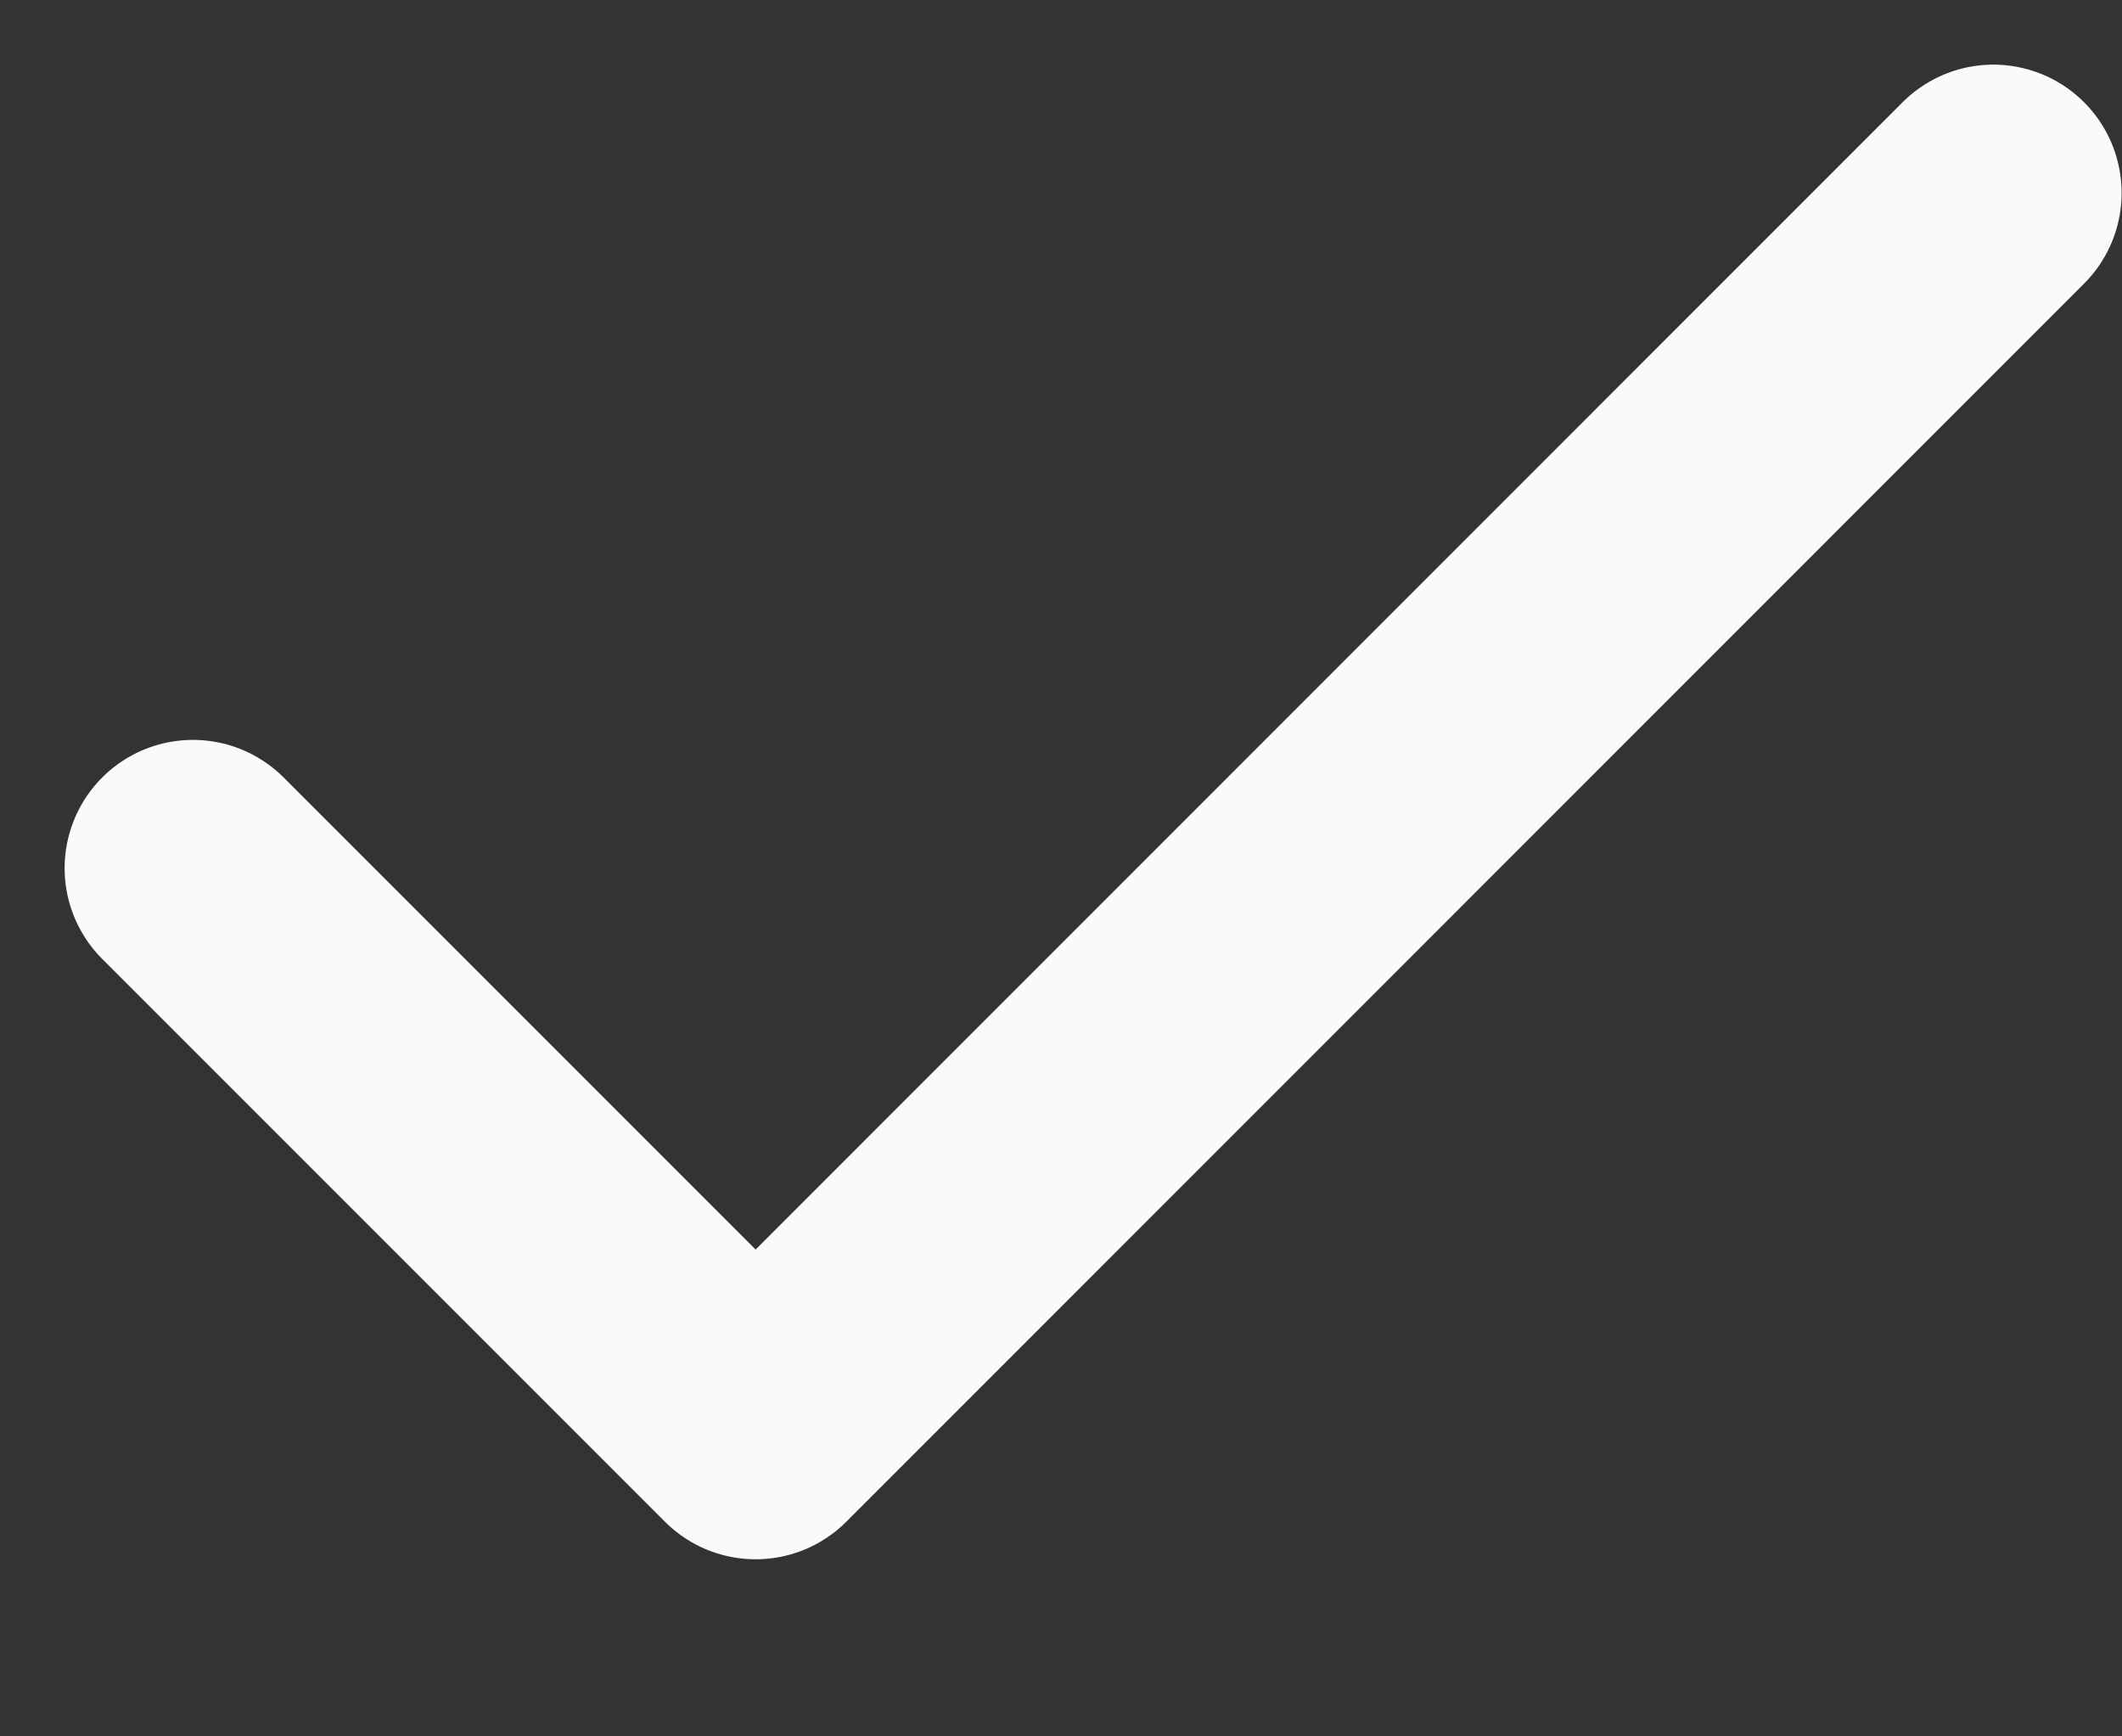 <svg preserveAspectRatio="none" width="100%" height="100%" overflow="visible" style="display: block;" viewBox="0 0 11 9" fill="none" xmlns="http://www.w3.org/2000/svg">
<rect x="0" y="0" width="11" height="9" fill="#333333" stroke="none"/>
<path id="Vector" d="M10.333 1L3.917 7.417L1 4.5" stroke="#FAFAFA" stroke-width="1.33" stroke-linecap="round" stroke-linejoin="round"/>
</svg>

